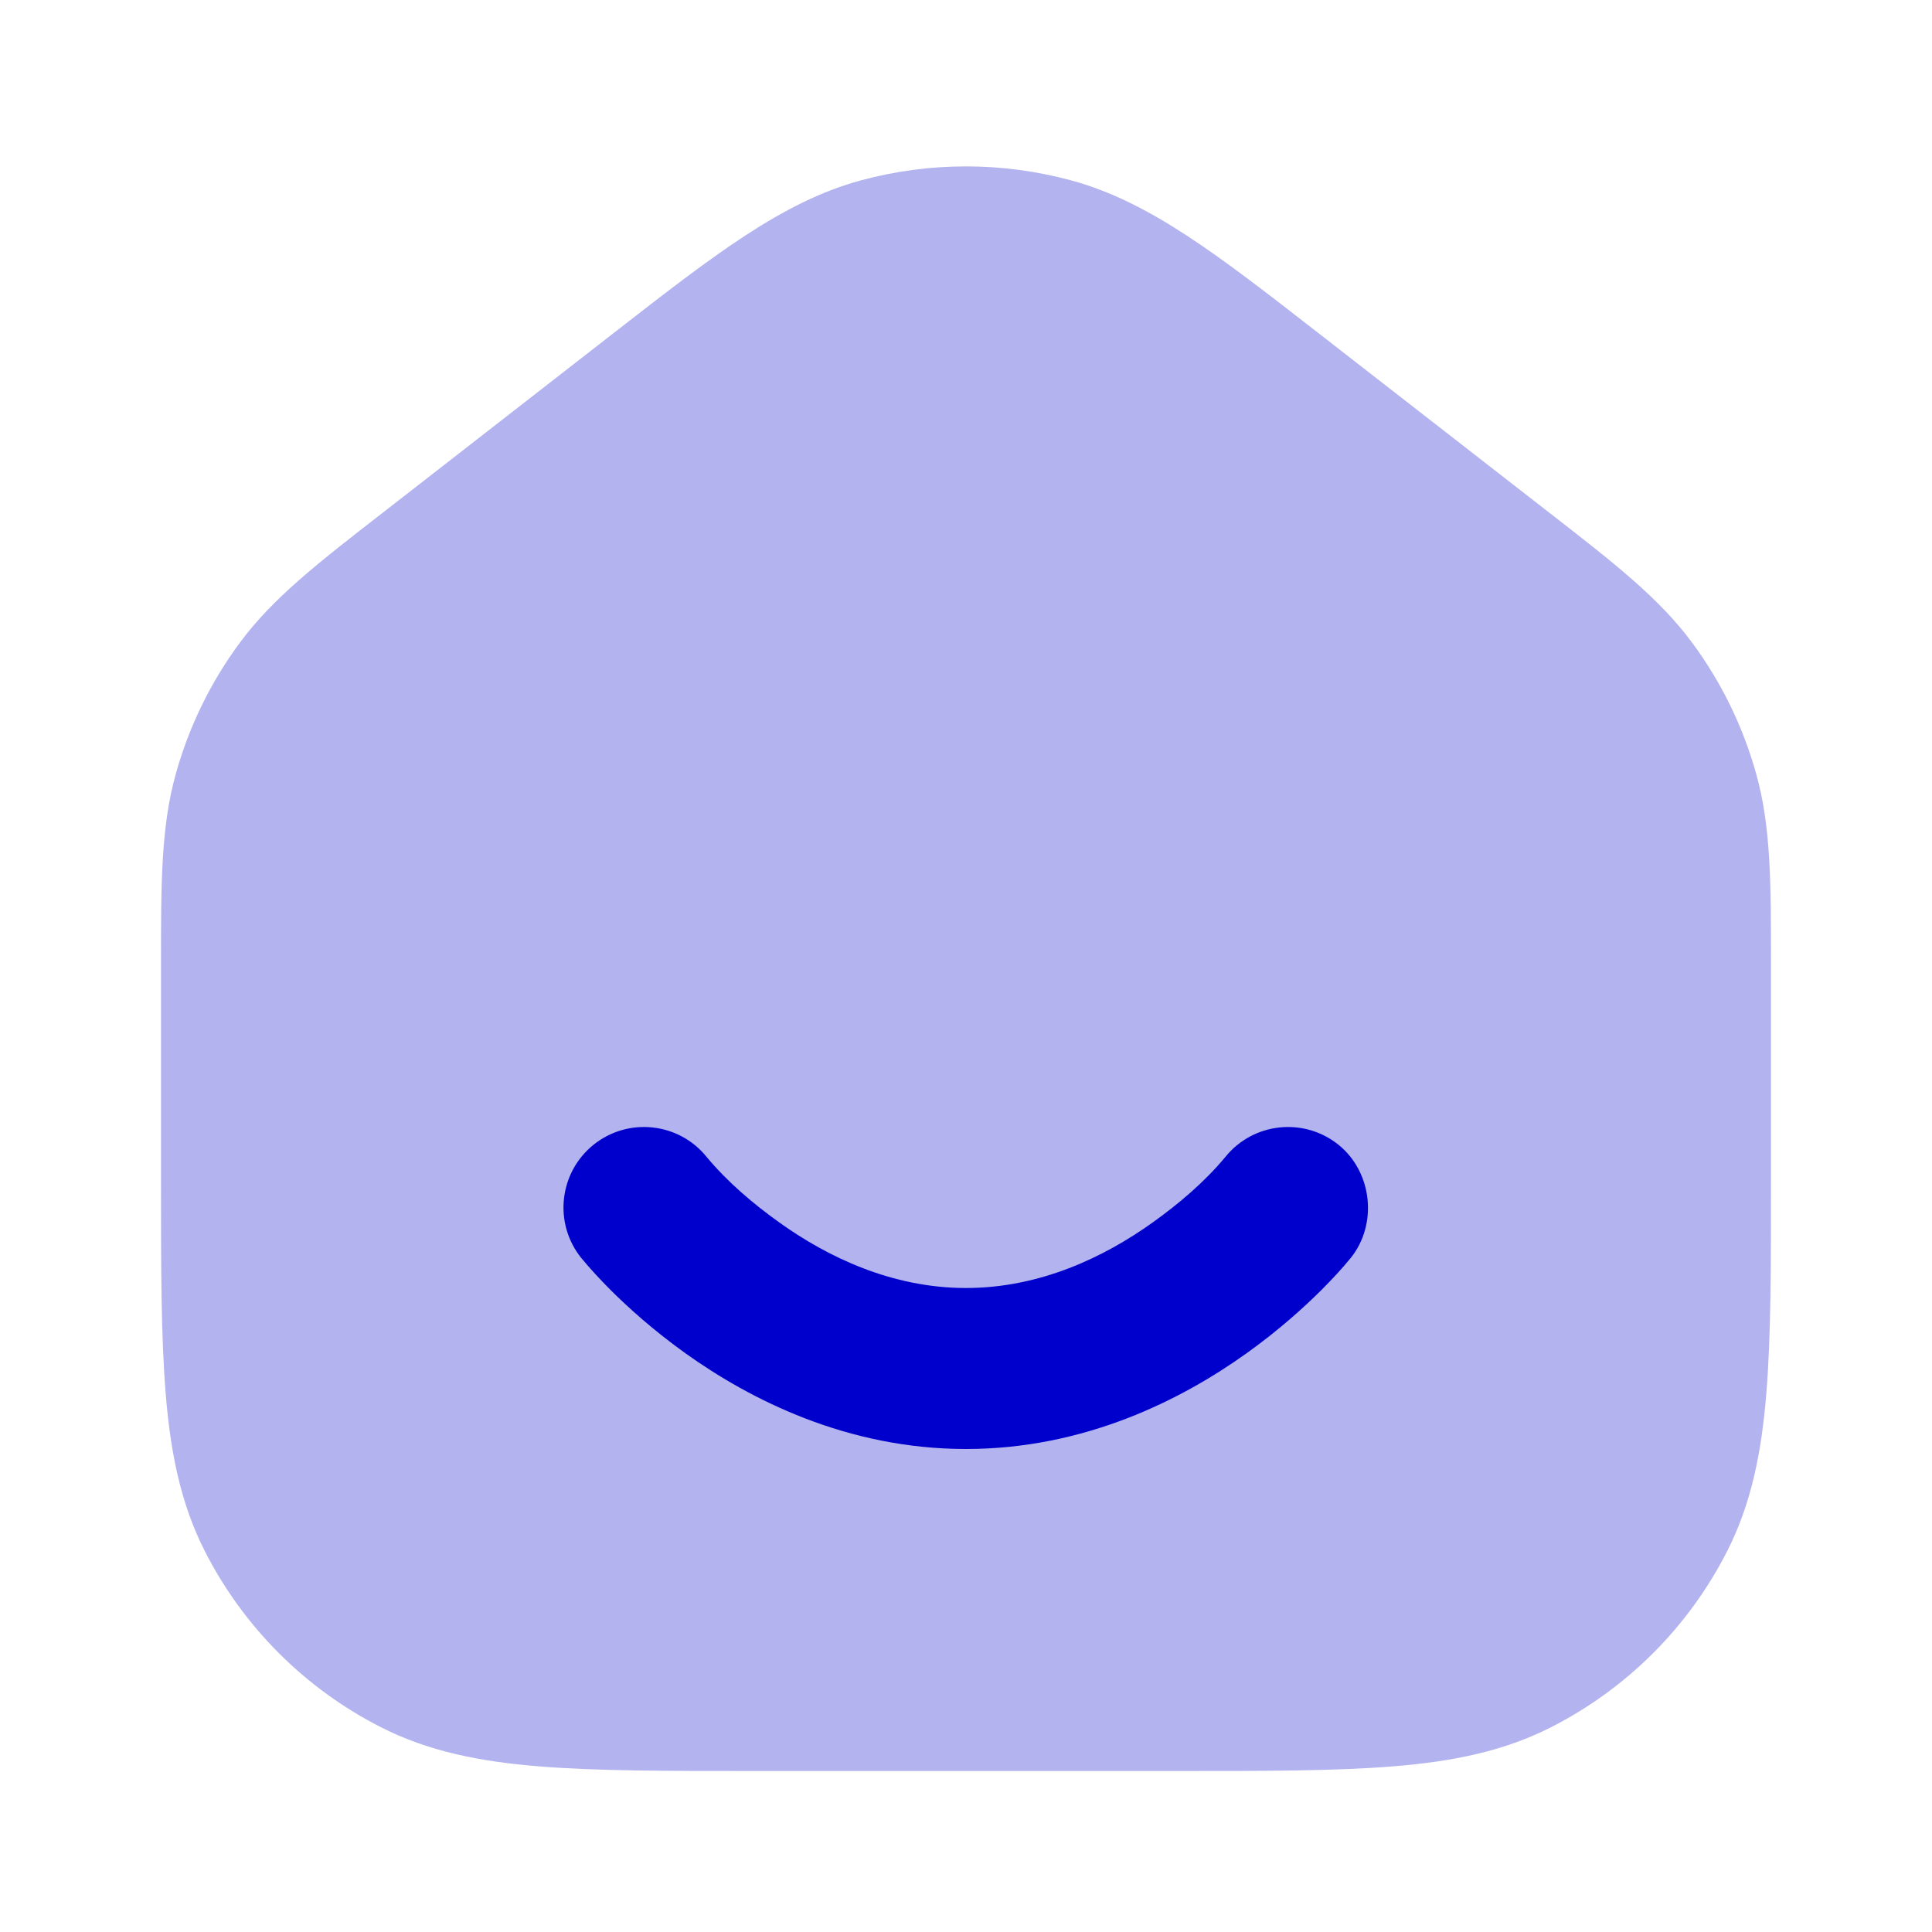 <svg width="24" height="24" viewBox="0 0 24 24" fill="none" xmlns="http://www.w3.org/2000/svg">
<path opacity="0.3" fill-rule="evenodd" clip-rule="evenodd" d="M13.307 2.241C12.451 2.009 11.549 2.009 10.693 2.241C9.72 2.505 8.866 3.17 7.627 4.134L4.751 6.372C3.946 6.997 3.39 7.429 2.98 7.983C2.618 8.472 2.349 9.023 2.185 9.609C1.999 10.272 2 10.977 2 11.995L2 14.643C2 15.726 2 16.601 2.058 17.309C2.117 18.037 2.243 18.678 2.545 19.27C3.024 20.211 3.789 20.976 4.73 21.455C5.322 21.757 5.963 21.883 6.691 21.942C7.399 22 8.273 22 9.357 22H14.643C15.727 22 16.601 22 17.309 21.942C18.038 21.883 18.678 21.757 19.27 21.455C20.211 20.976 20.976 20.211 21.455 19.27C21.757 18.678 21.883 18.037 21.942 17.309C22 16.601 22 15.727 22 14.643L22 11.995C22 10.977 22.001 10.272 21.815 9.609C21.651 9.023 21.382 8.472 21.02 7.983C20.61 7.429 20.054 6.997 19.25 6.372L16.373 4.134C15.134 3.17 14.28 2.505 13.307 2.241Z" fill="#0000CC"/>
<path fill-rule="evenodd" clip-rule="evenodd" d="M7.375 14.219C7.806 13.875 8.433 13.944 8.778 14.372C9.037 14.683 9.354 14.952 9.681 15.186C10.282 15.616 11.081 16 12 16C12.919 16 13.718 15.616 14.319 15.186C14.646 14.952 14.963 14.683 15.222 14.372C15.567 13.944 16.195 13.875 16.625 14.219C17.047 14.557 17.118 15.206 16.779 15.627C16.667 15.765 16.545 15.894 16.42 16.02C16.202 16.238 15.885 16.525 15.481 16.814C14.682 17.384 13.481 18 12 18C10.519 18 9.318 17.384 8.519 16.814C8.115 16.525 7.798 16.238 7.58 16.02C7.454 15.893 7.333 15.763 7.219 15.625C6.874 15.194 6.944 14.564 7.375 14.219Z" fill="#0000CC"/>
</svg>
